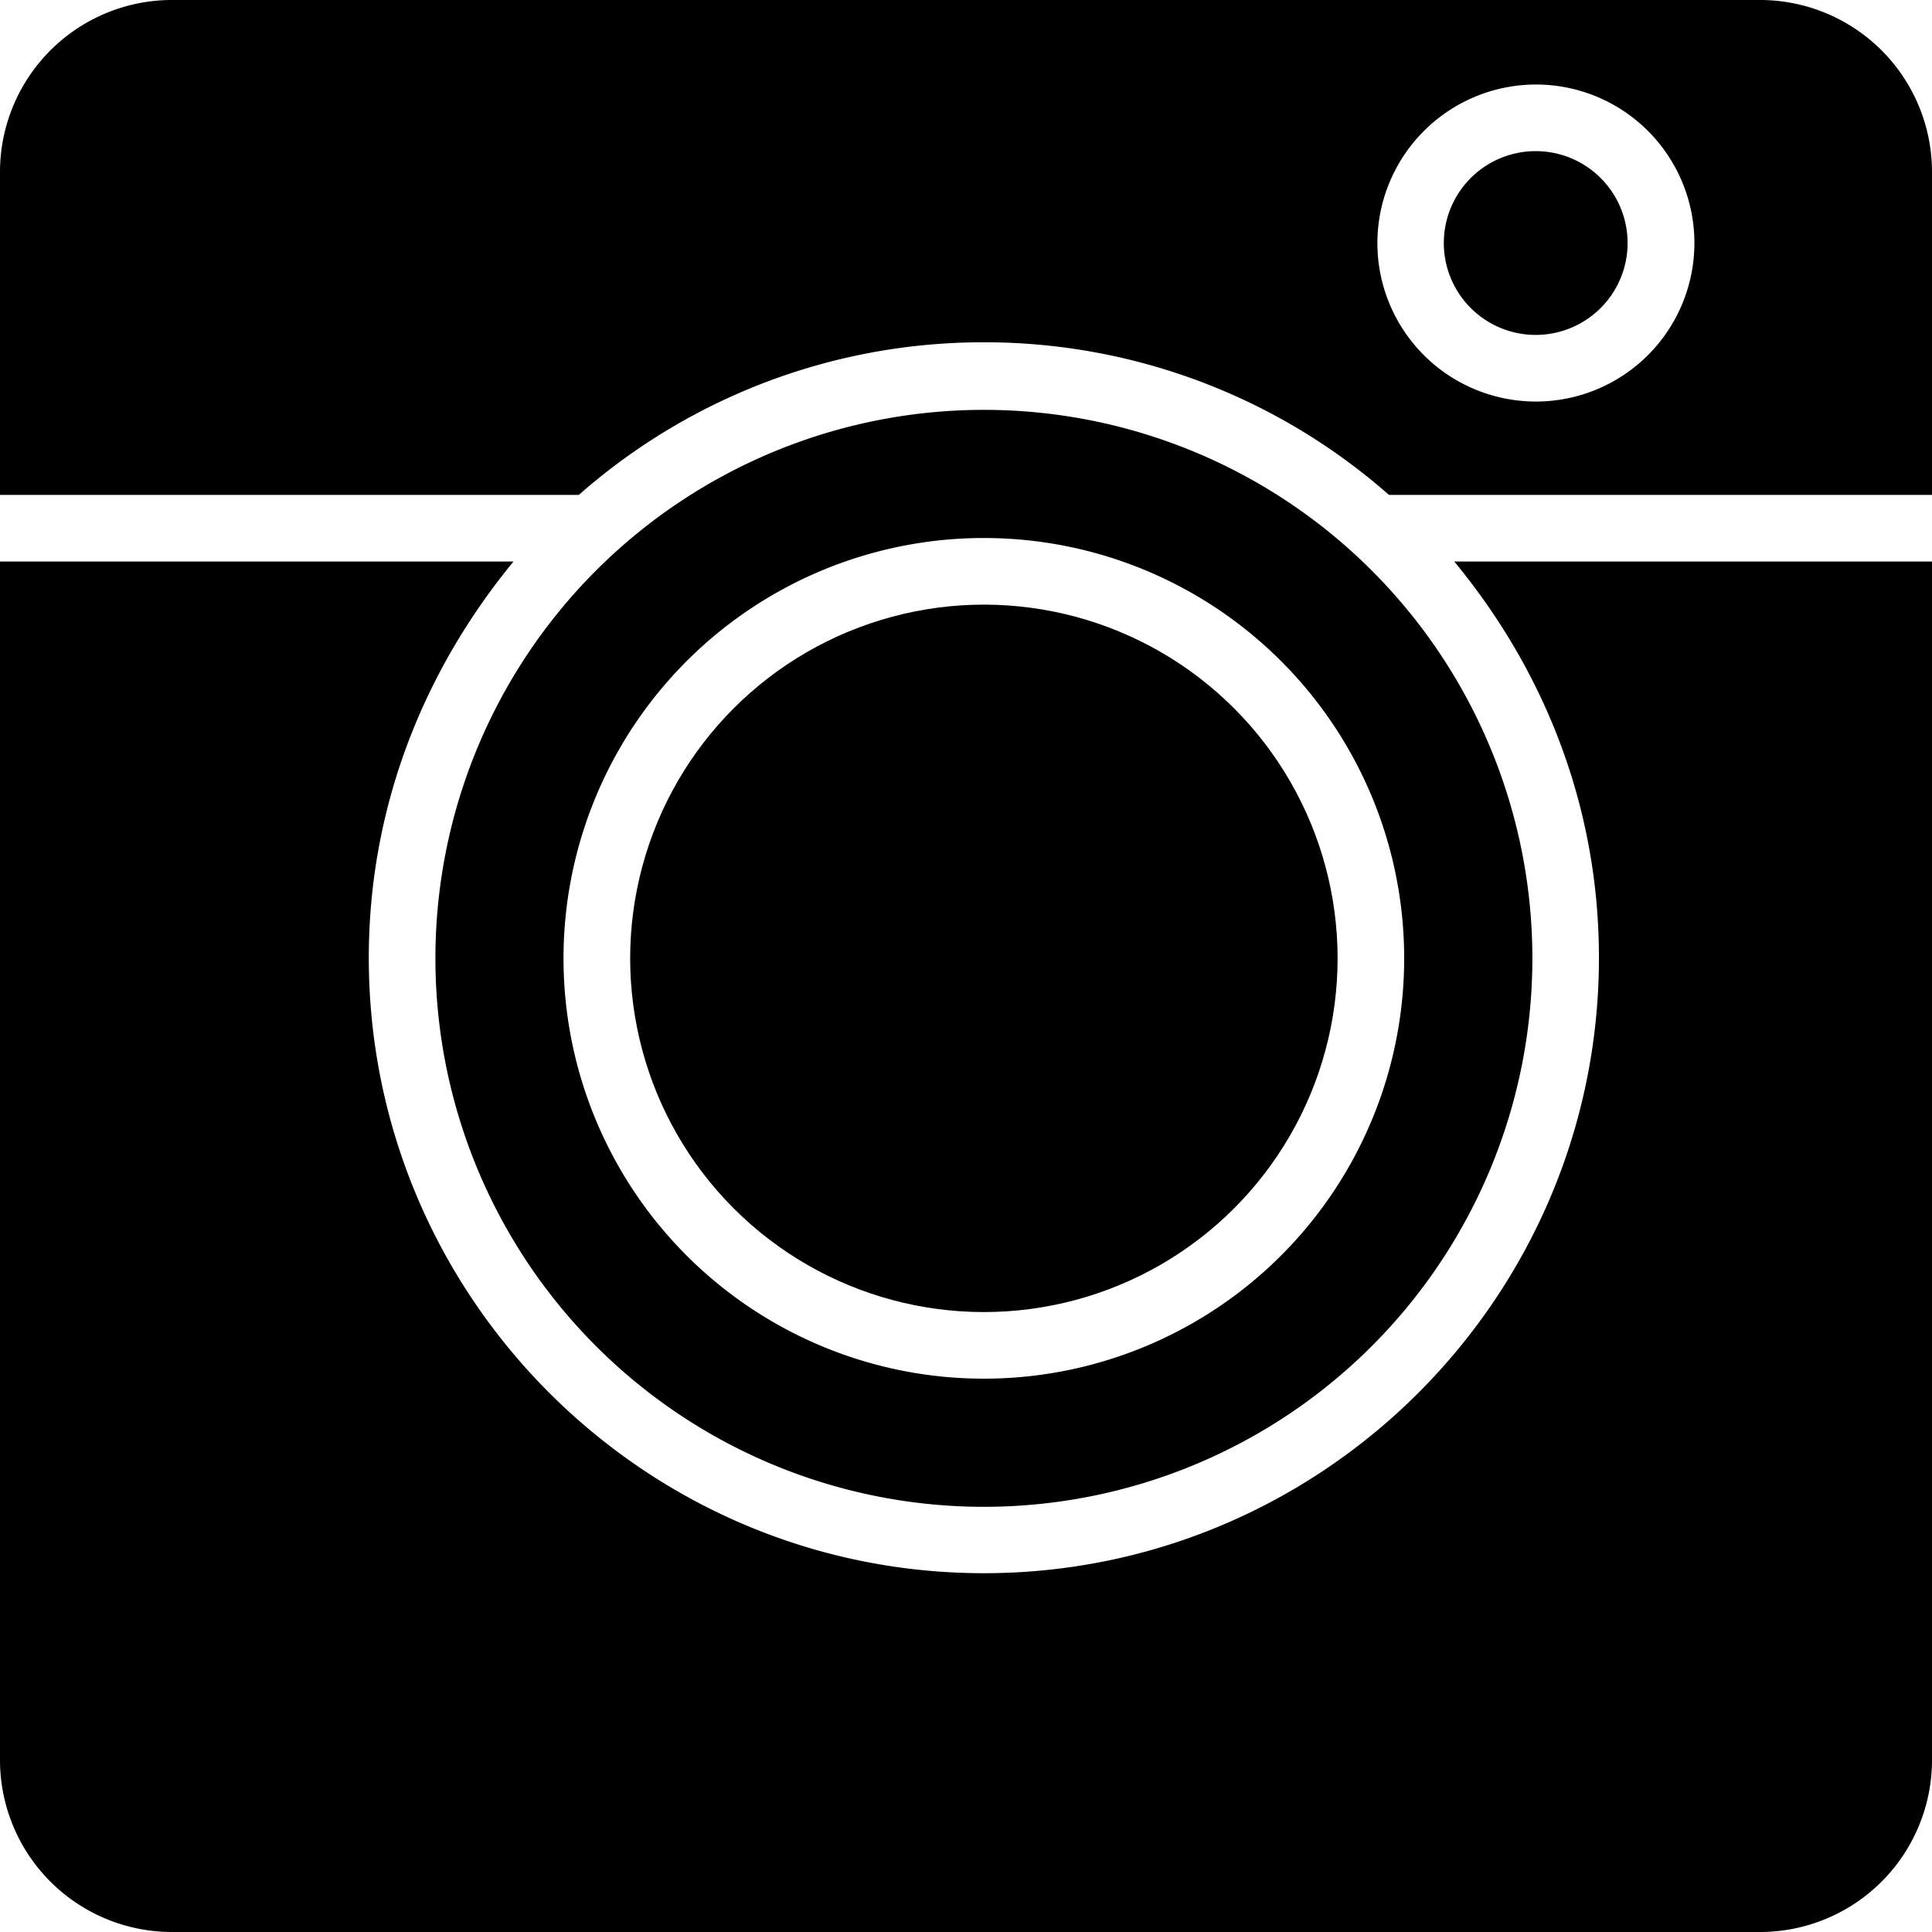 <svg id="Layer_1" data-name="Layer 1" xmlns="http://www.w3.org/2000/svg" viewBox="0 0 406 406"><circle cx="259.76" cy="254.39" r="74.33" transform="translate(-156.8 205.19) rotate(-45)"/><path d="M144.5,254.39A115.26,115.26,0,1,0,259.76,139.13,115.26,115.26,0,0,0,144.5,254.39Zm203.58,0a88.33,88.33,0,1,1-88.32-88.33,88.31,88.31,0,0,1,88.32,88.33Z" transform="translate(-53 -53)"/><path d="M89,459H423a36.15,36.15,0,0,0,36-36V171H358.6c19,23,30.41,51.6,30.41,83.27,0,71.27-58,129.33-129.25,129.33s-129.26-58-129.26-129.31C130.5,222.63,142,194,160.91,171H53V423A36.15,36.15,0,0,0,89,459Z" transform="translate(-53 -53)"/><path d="M259.76,124.93A128.55,128.55,0,0,1,344.88,157H459V89a36.15,36.15,0,0,0-36-36H89A36.15,36.15,0,0,0,53,89v68H174.64A128.51,128.51,0,0,1,259.76,124.93Zm116-54.17a33.31,33.31,0,1,1-33.31,33.31h0A33.36,33.36,0,0,1,375.72,70.76Z" transform="translate(-53 -53)"/><path d="M375.72,123.38a19.31,19.31,0,1,0-19.31-19.31A19.31,19.31,0,0,0,375.72,123.38Z" transform="translate(-53 -53)"/></svg>